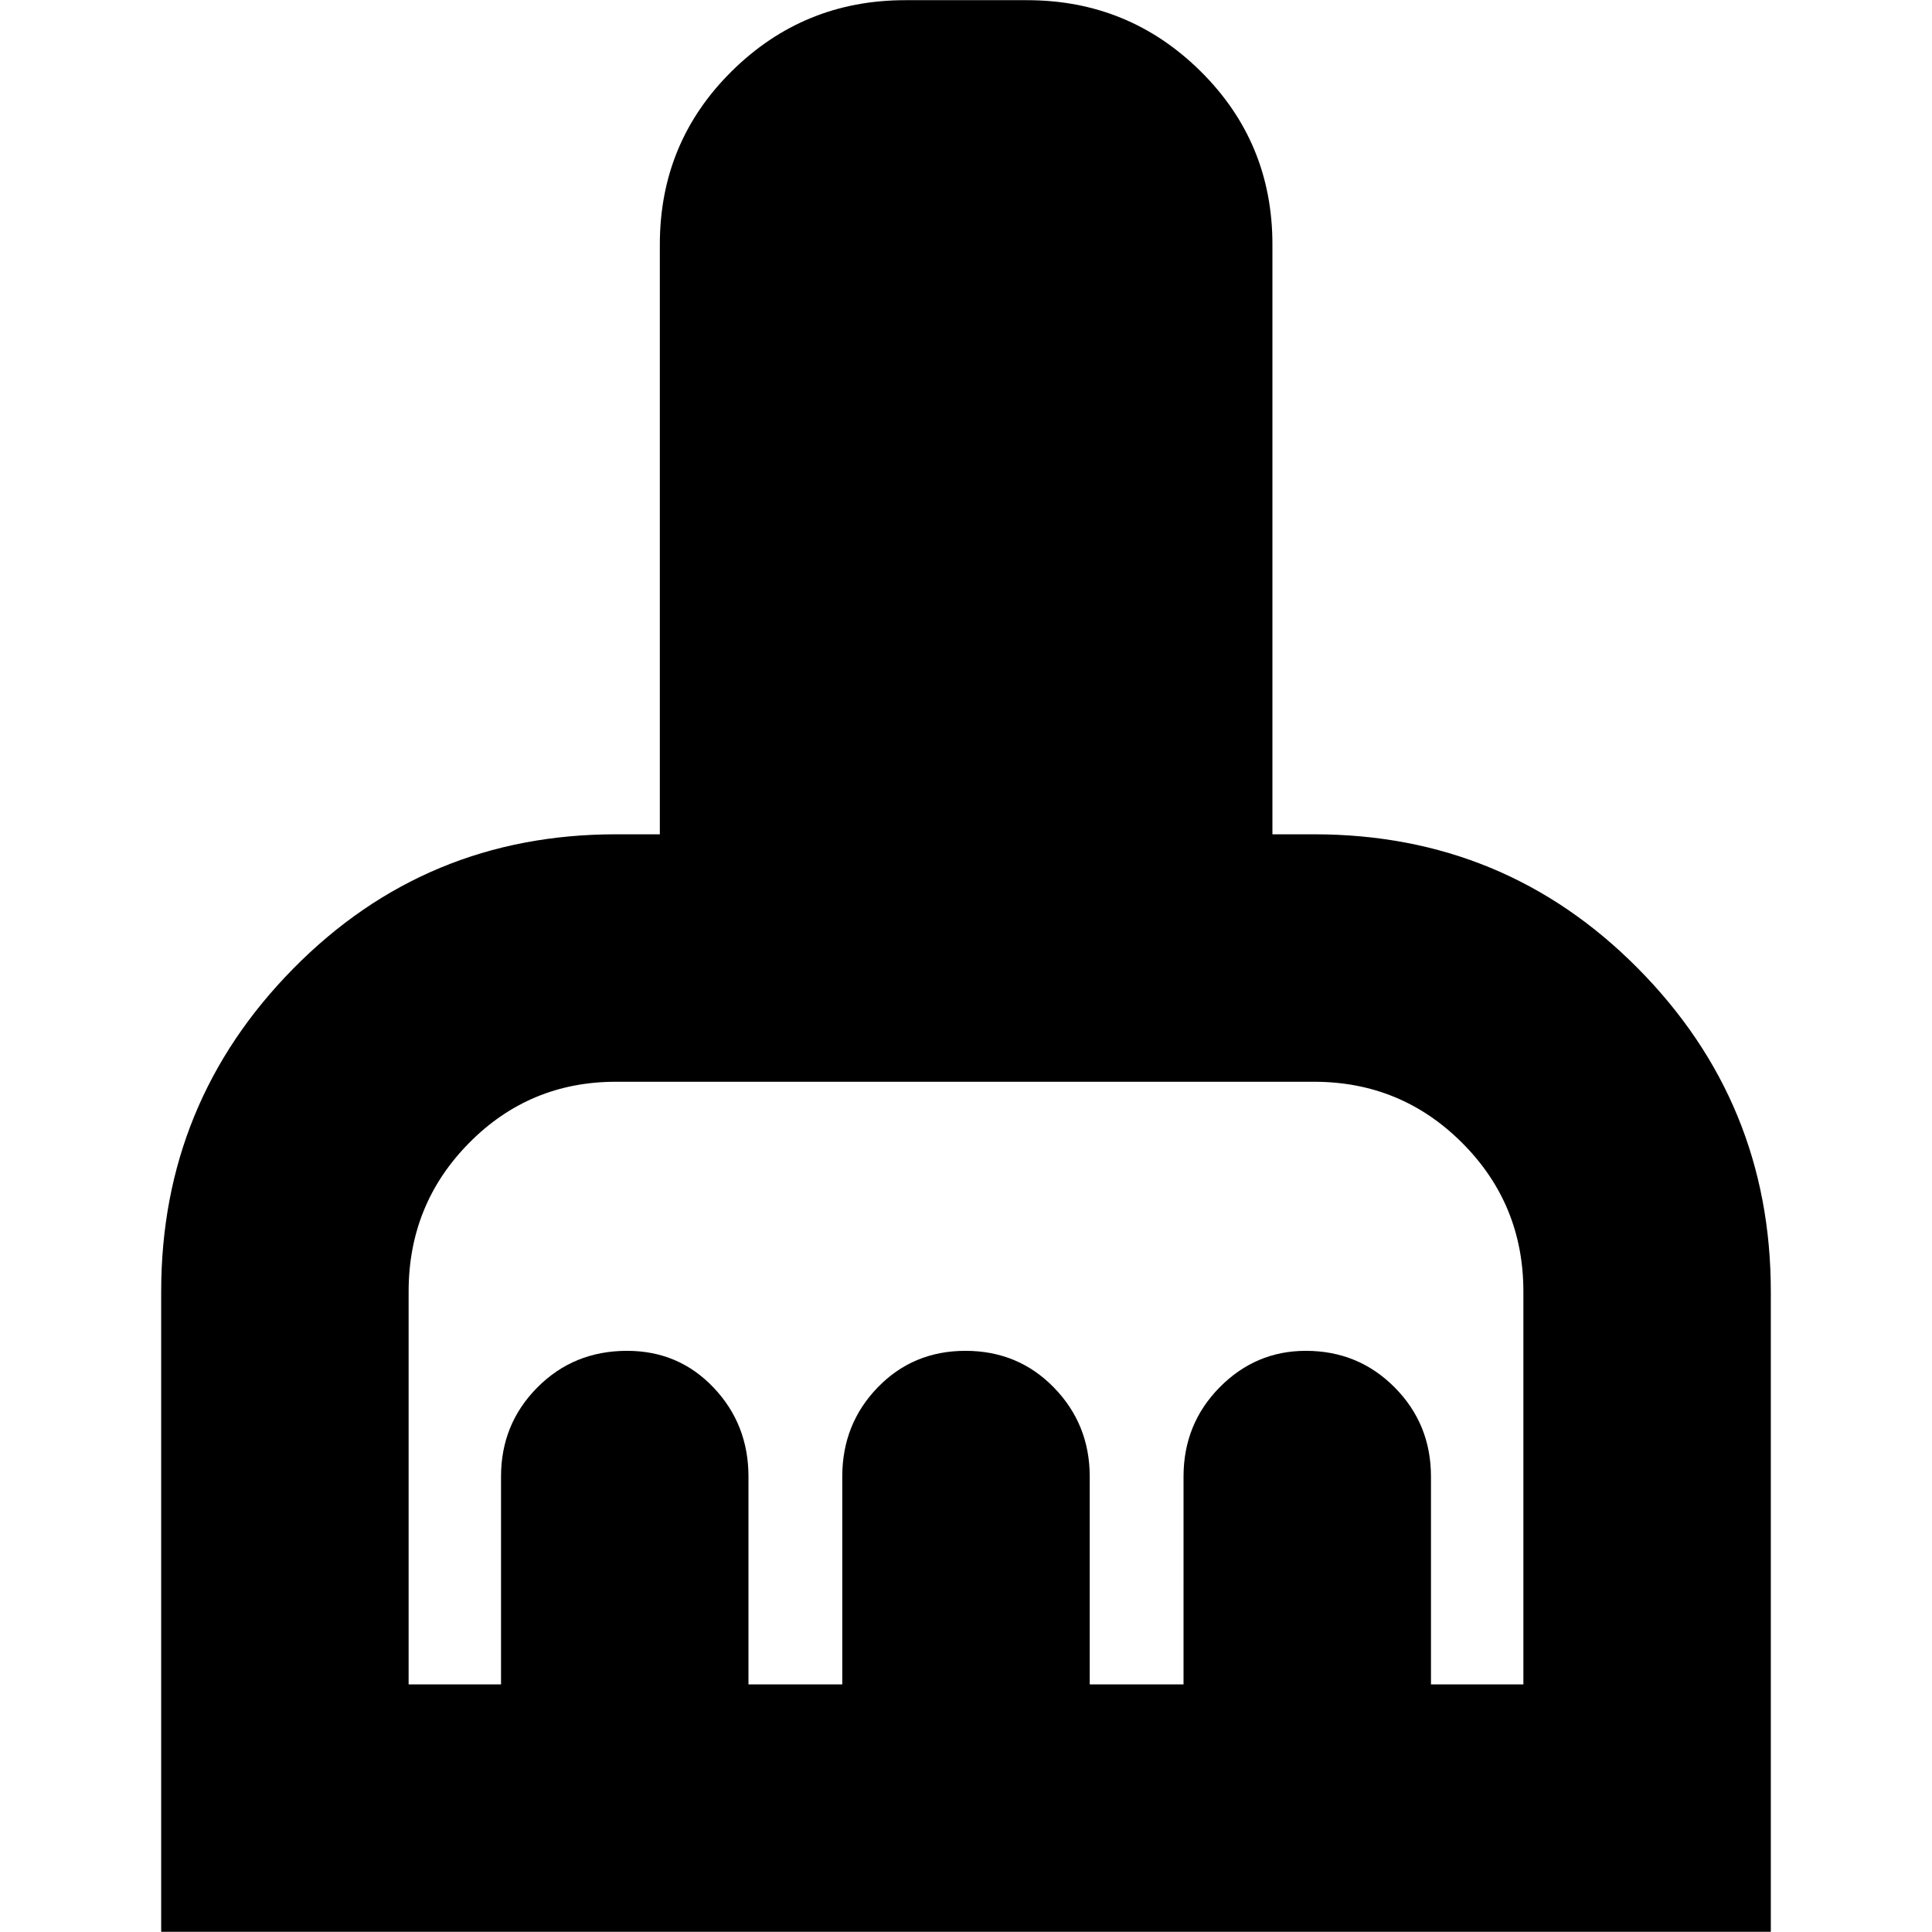 <svg xmlns="http://www.w3.org/2000/svg" height="24" viewBox="0 -960 960 960" width="24"><path d="M80.09-.09v-318.13q0-93.95 65.73-160.58 65.72-66.64 160.22-66.64h21.83v-293.08q0-50.76 35.71-86.08 35.71-35.31 86.25-35.31h60.47q50.54 0 86.25 35.31 35.71 35.32 35.71 86.08v293.08h20.7q94.91 0 160.93 66.64 66.02 66.63 66.02 160.58V-.09H80.09Zm122.95-122.95h45.92V-226.3q0-26.12 18.06-44.3 18.07-18.18 44.56-18.18 25.64 0 42.99 18.26 17.34 18.26 17.34 44.22v103.26h46.61V-226.3q0-26.12 17.6-44.3 17.6-18.18 43.61-18.18 26.2 0 43.97 18.26 17.78 18.26 17.78 44.22v103.26h46.61V-226.3q0-26.12 17.9-44.3 17.91-18.18 42.87-18.18 26.1 0 44.14 18.18t18.04 44.3v103.26h45.92v-195.18q0-43.44-30.38-73.85-30.38-30.41-73.62-30.41H306.04q-42.91 0-72.95 30.41-30.05 30.41-30.05 73.85v195.18Z"/></svg>